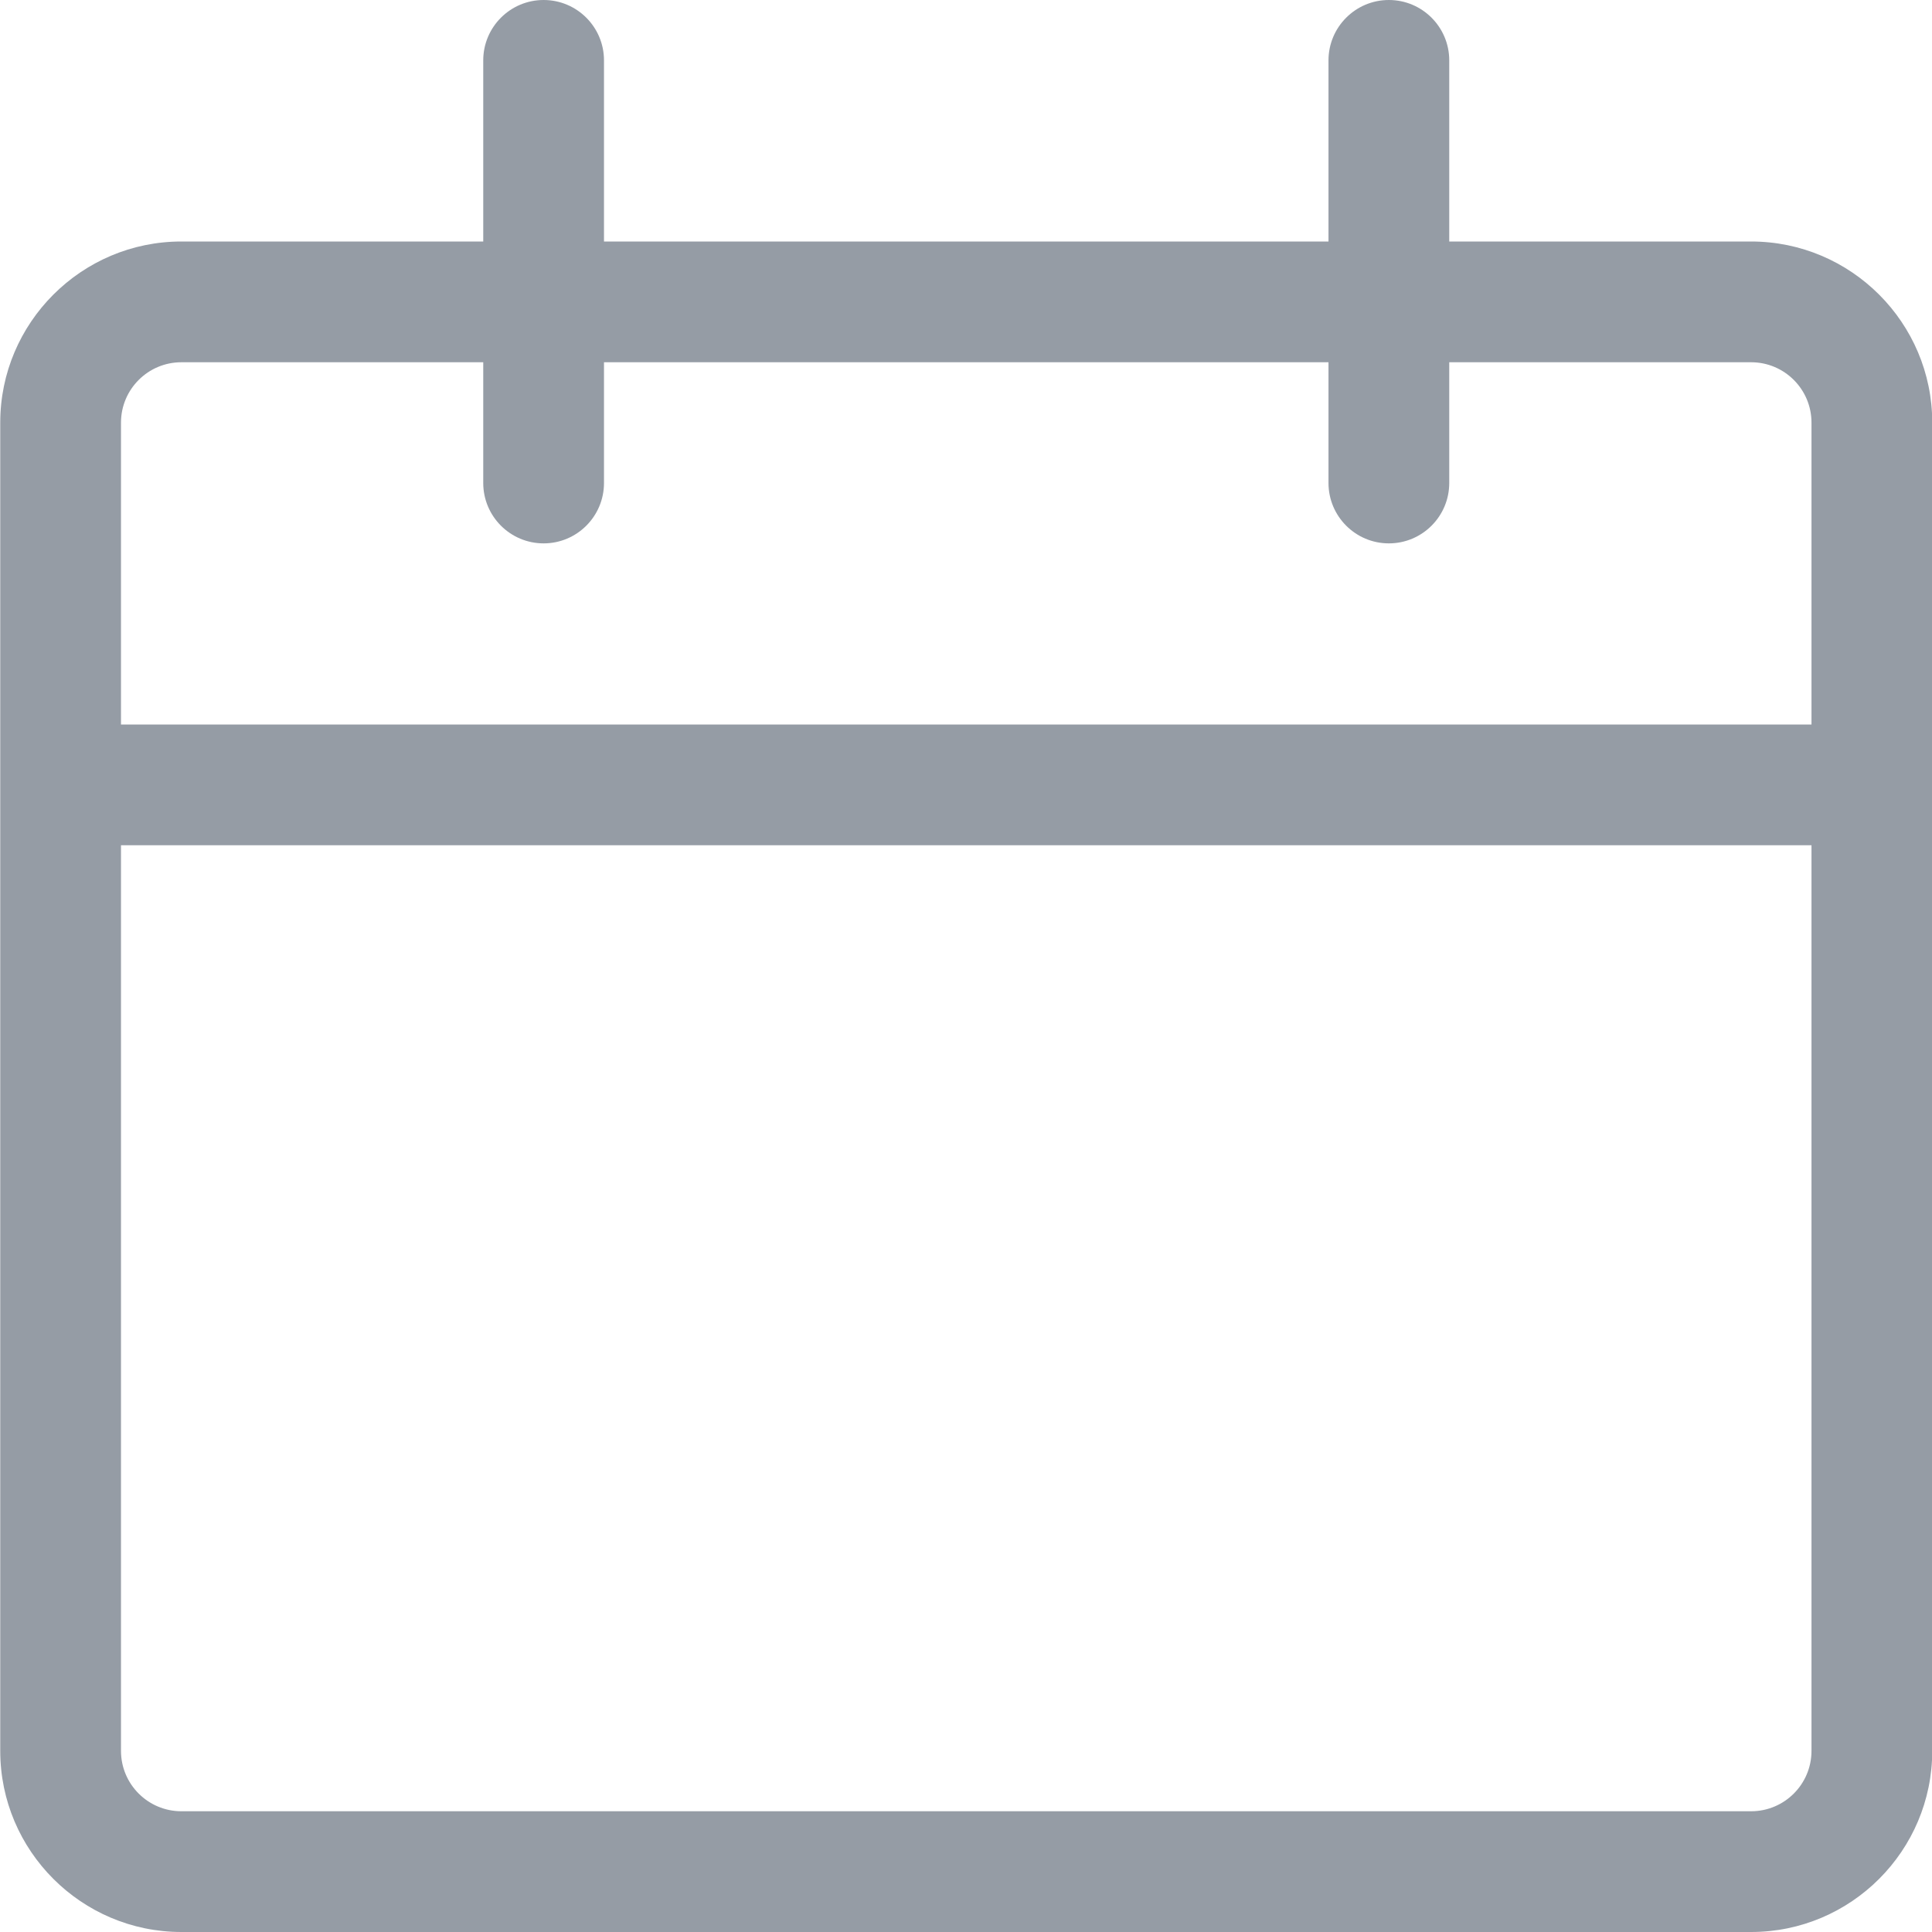 <svg width="16" height="16" viewBox="0 0 16 16" fill="none" xmlns="http://www.w3.org/2000/svg">
<g clip-path="url(#clip0)">
<path d="M1.502 16C0.675 16 0.002 15.327 0.002 14.5V3.5C0.002 2.673 0.675 2 1.502 2H4.002V0.5C4.002 0.224 4.226 0 4.502 0C4.778 0 5.002 0.224 5.002 0.5V2H11.002V0.5C11.002 0.224 11.226 0 11.502 0C11.778 0 12.002 0.224 12.002 0.5V2H14.502C15.329 2 16.002 2.673 16.002 3.5V14.5C16.002 15.327 15.329 16 14.502 16H1.502ZM1.002 14.5C1.002 14.776 1.226 15 1.502 15H14.502C14.778 15 15.002 14.776 15.002 14.5V7H1.002V14.5ZM15.002 6V3.5C15.002 3.224 14.778 3 14.502 3H12.002V4C12.002 4.276 11.778 4.5 11.502 4.5C11.226 4.5 11.002 4.276 11.002 4V3H5.002V4C5.002 4.276 4.778 4.5 4.502 4.5C4.226 4.5 4.002 4.276 4.002 4V3H1.502C1.226 3 1.002 3.224 1.002 3.5V6H15.002Z" fill="#959CA5"/>
</g>
<defs>
<clipPath id="clip0">
<rect width="16" height="16" fill="white"/>
</clipPath>
</defs>
</svg>
